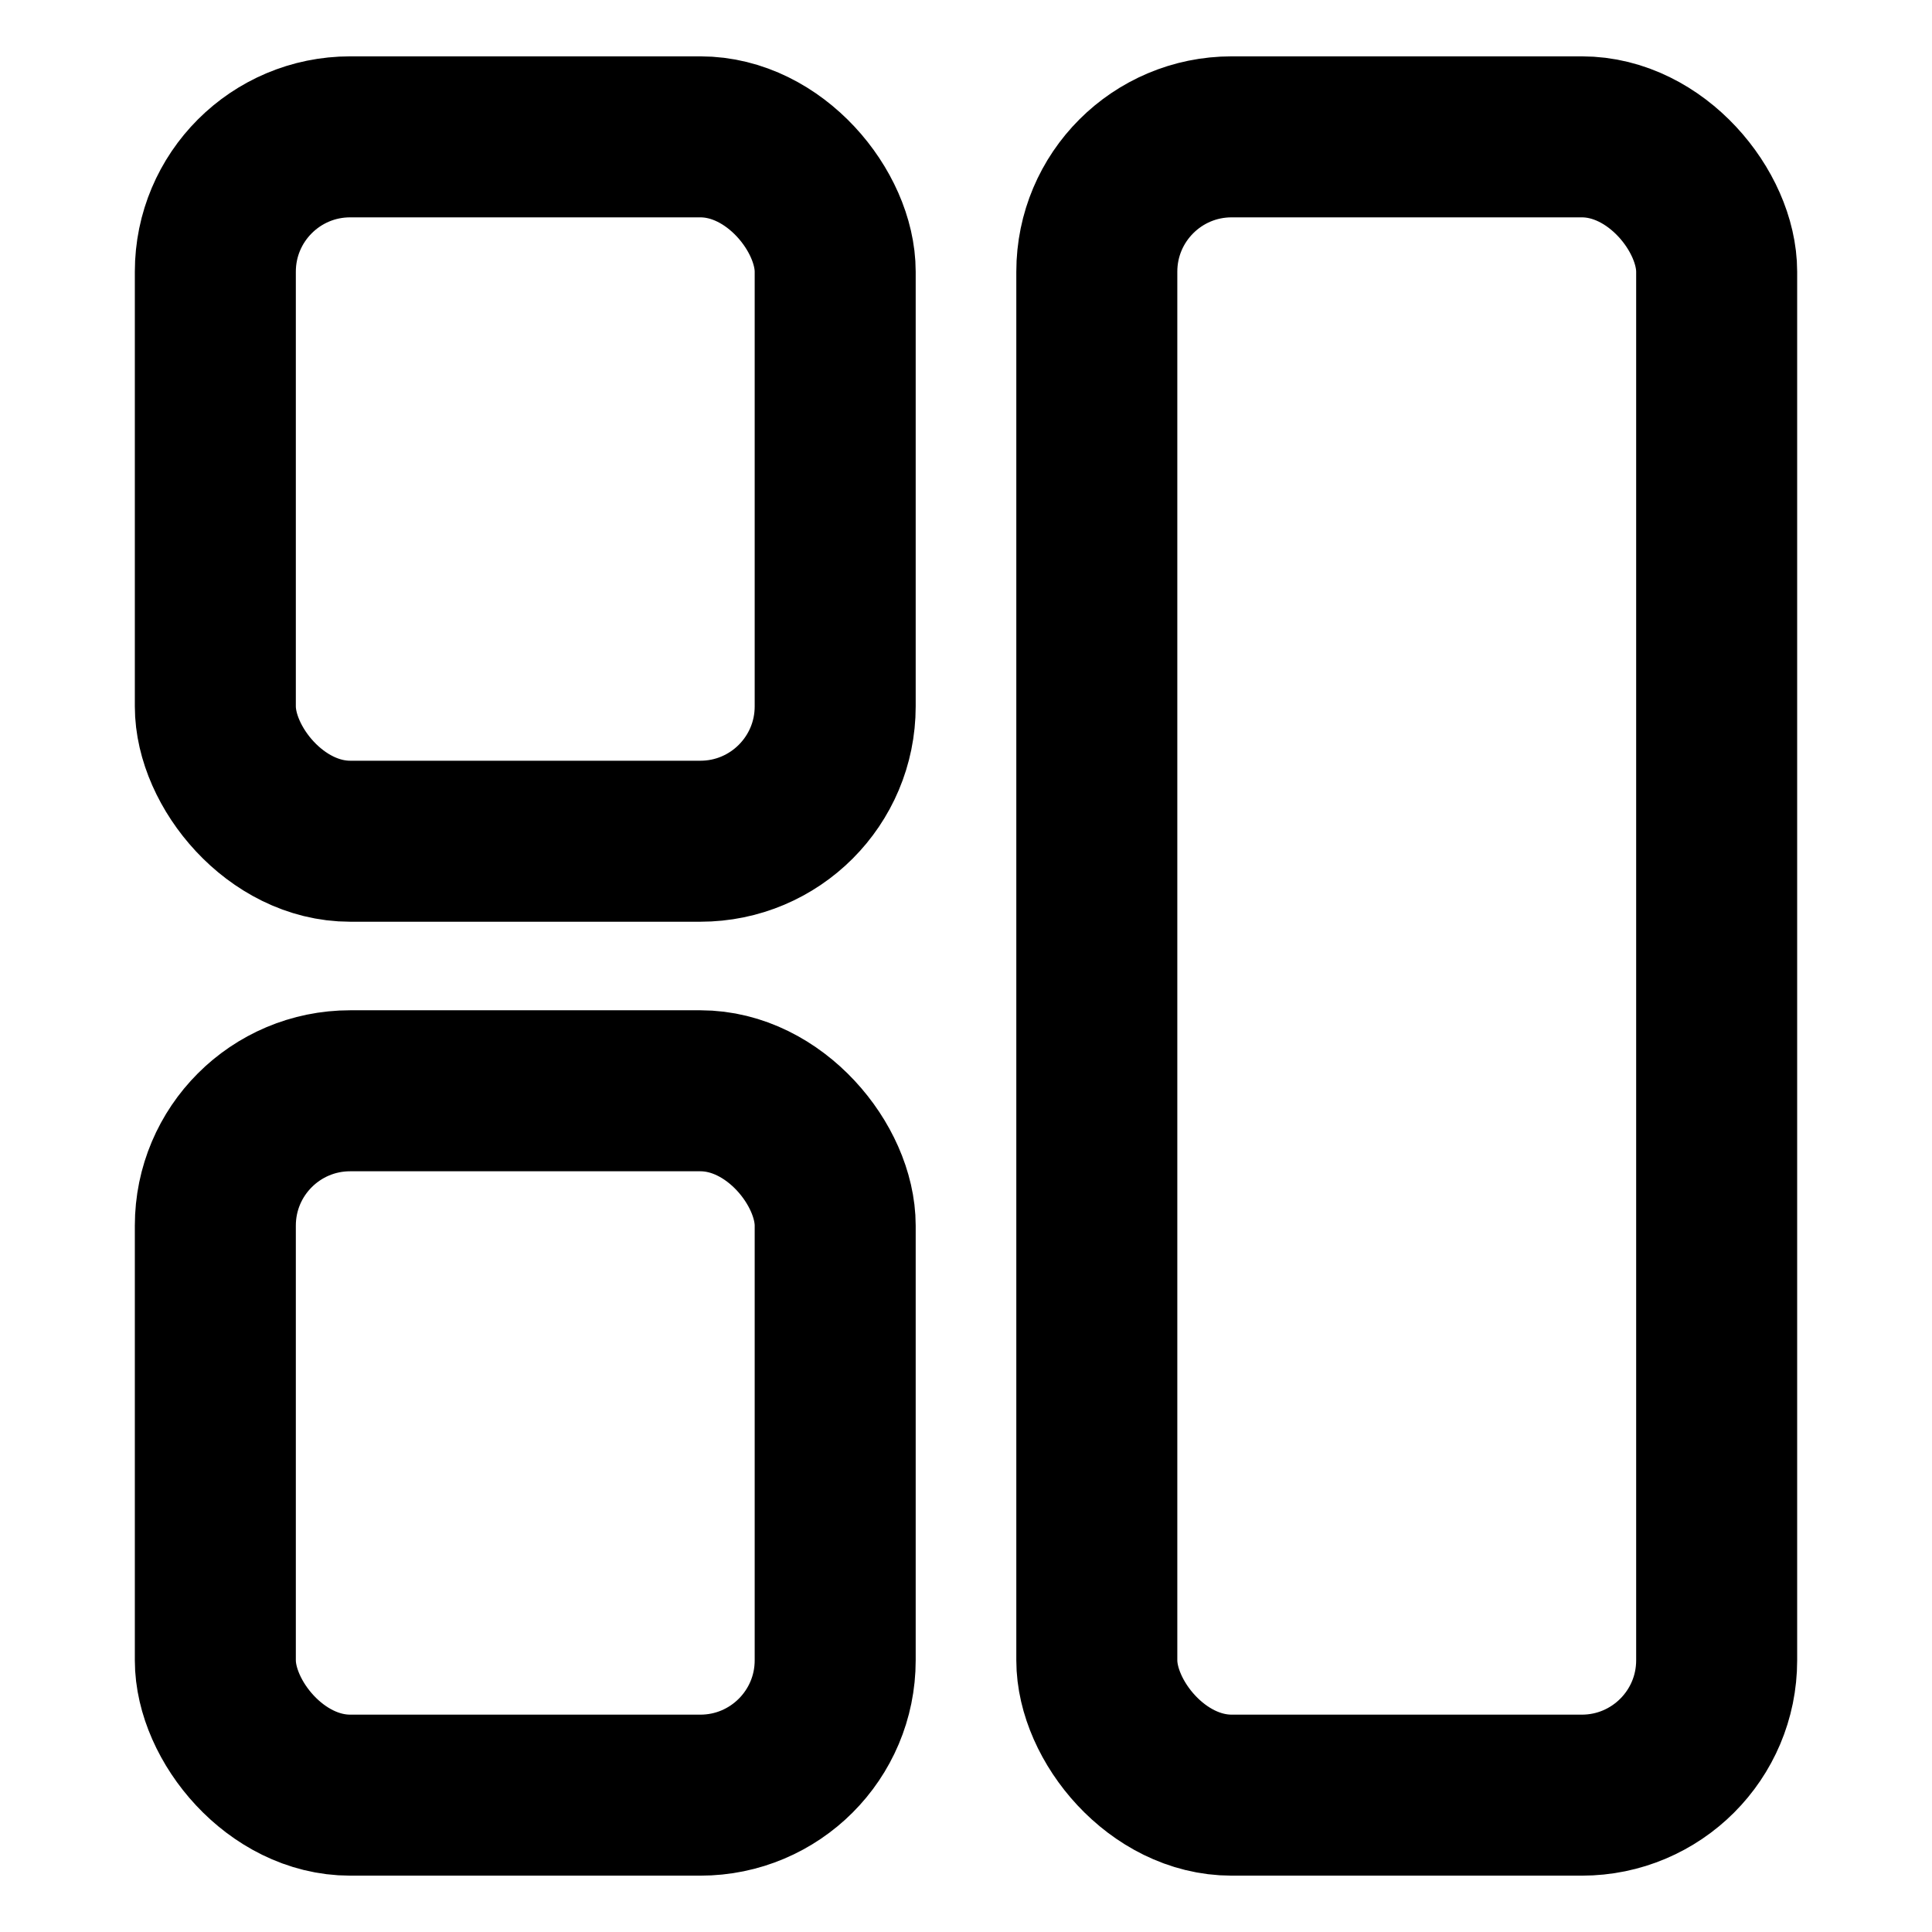 <svg height="960" viewBox="0 0 960 960" width="960" xmlns="http://www.w3.org/2000/svg"><g fill="none" fill-rule="evenodd" stroke="#000" stroke-width="80"><rect height="824" rx="67" width="308" x="545" y="68"/><rect height="350" rx="67" width="308" x="107" y="68"/><rect height="350" rx="67" width="308" x="107" y="542"/></g></svg>